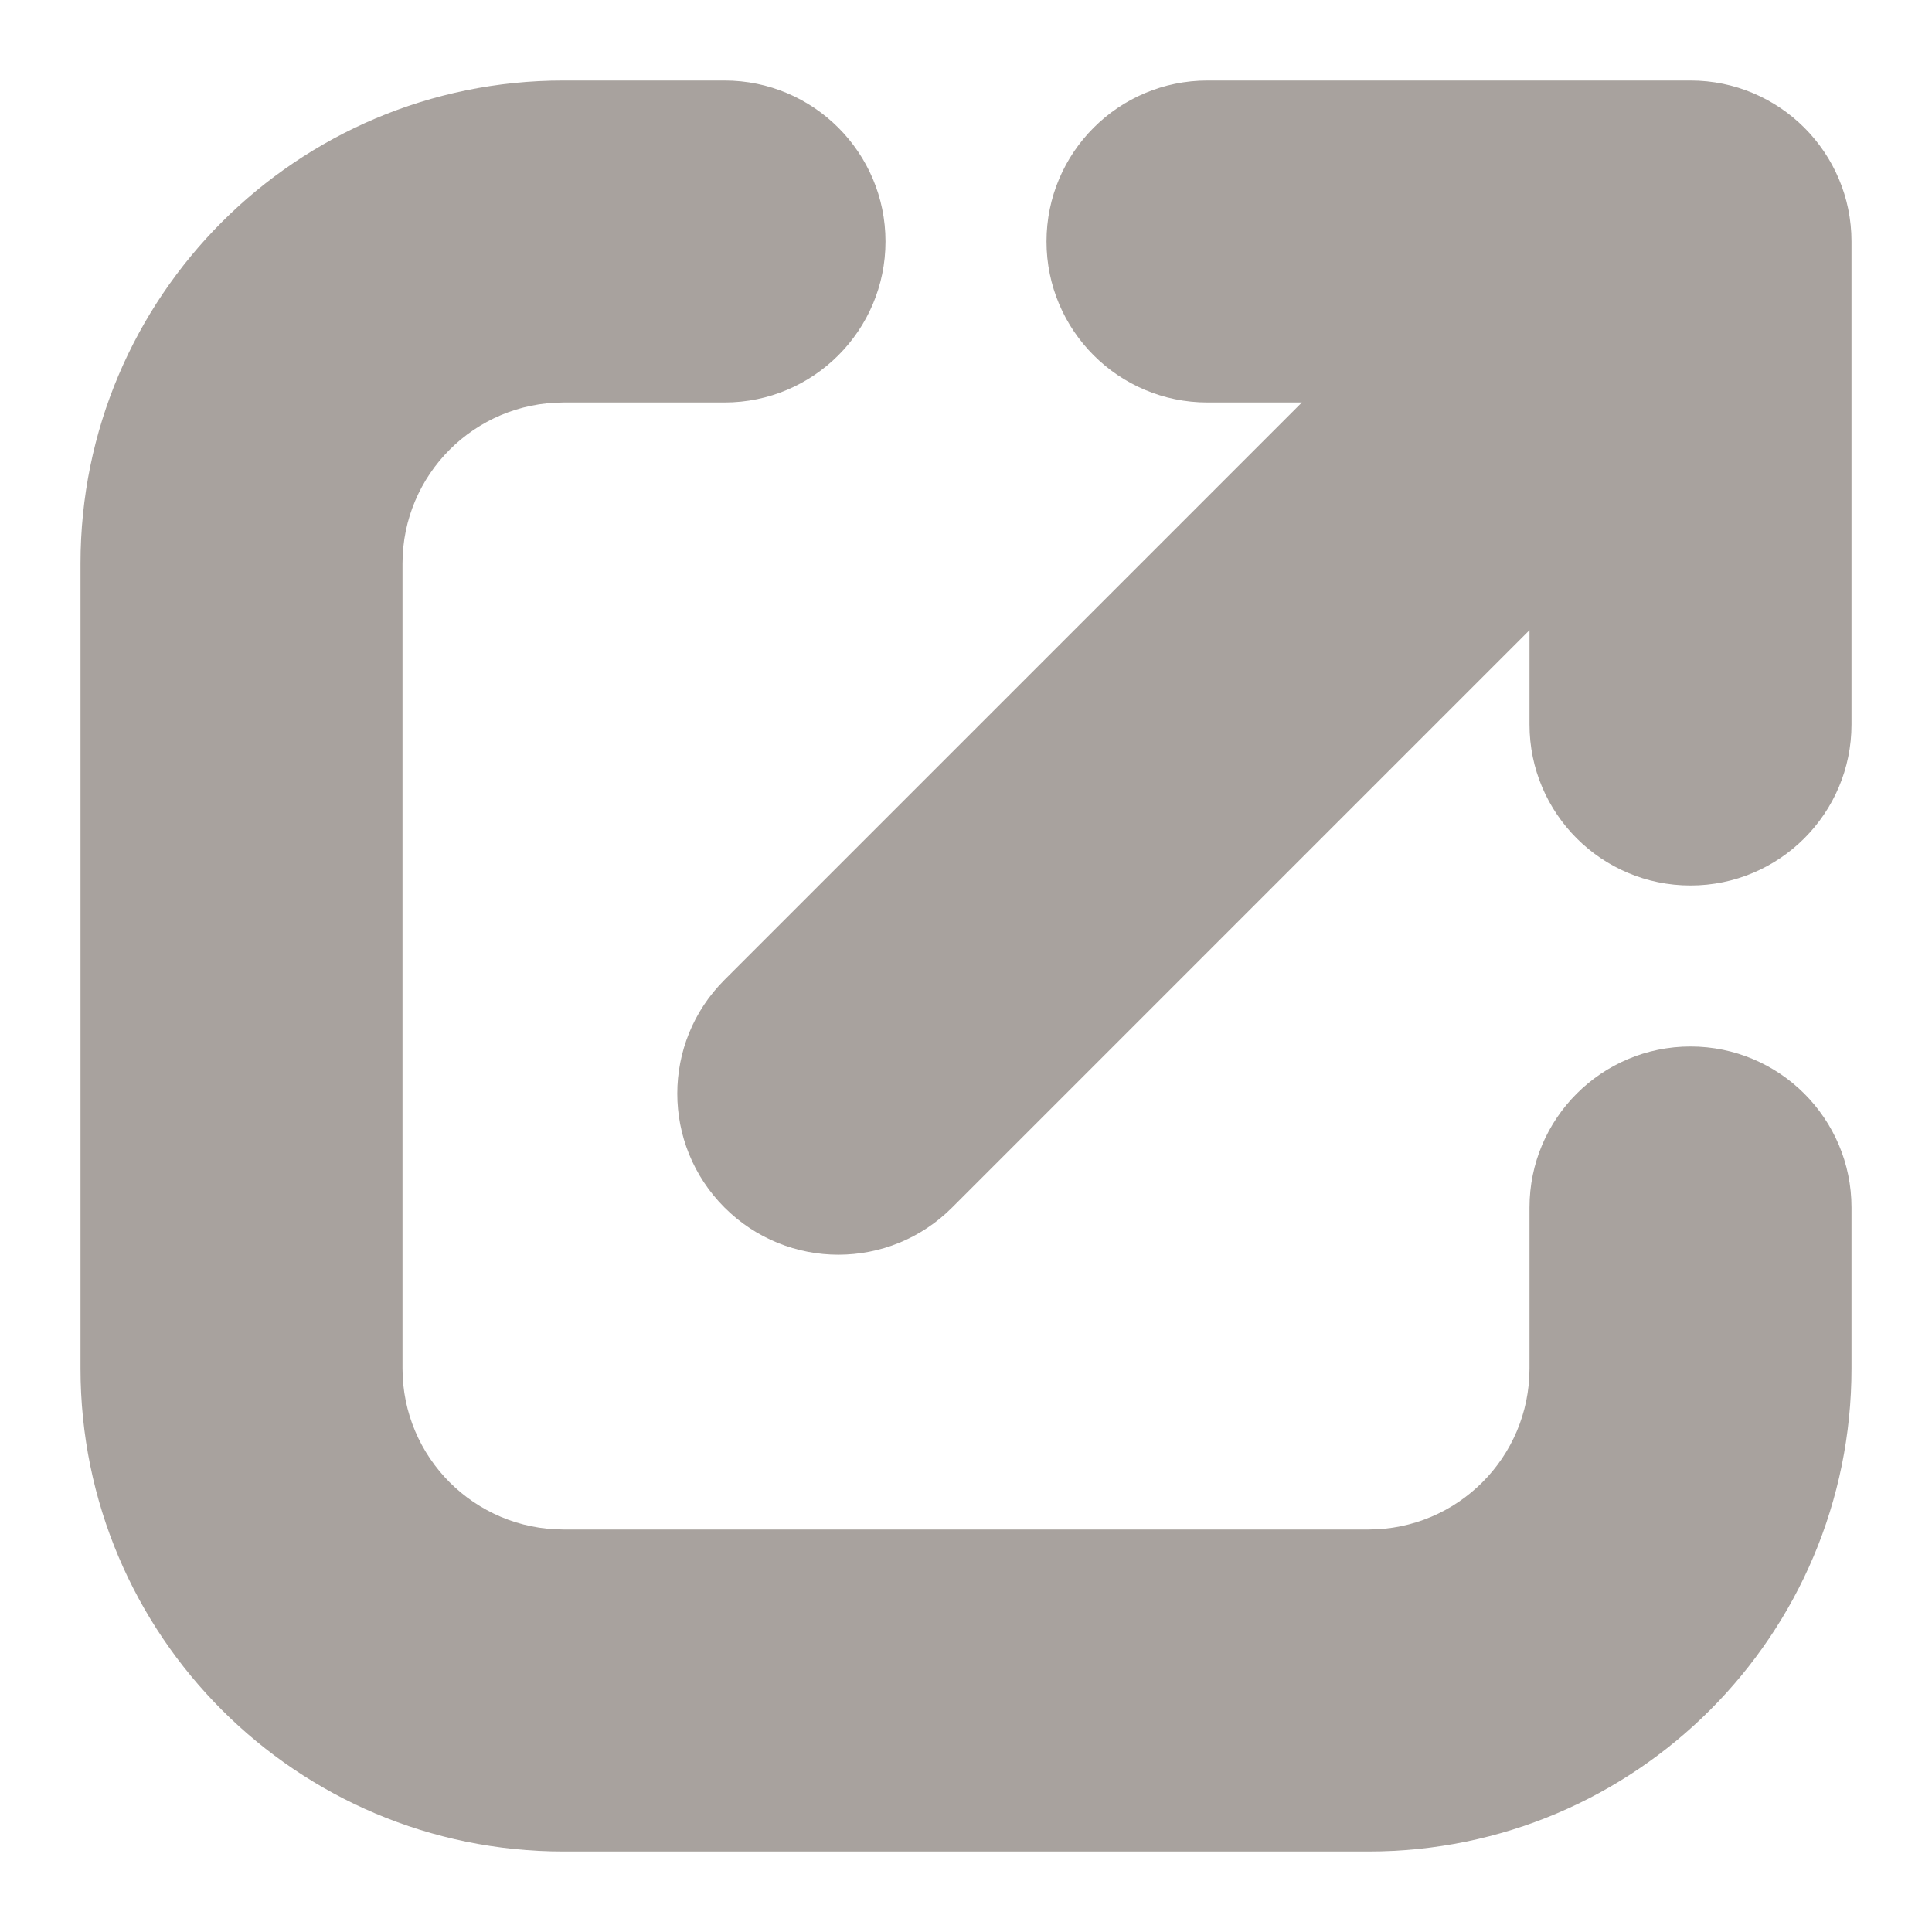 <svg width="12" height="12" viewBox="0 0 12 12" fill="none" xmlns="http://www.w3.org/2000/svg">
<path fill-rule="evenodd" clip-rule="evenodd" d="M0.5 3.5C0.5 1.843 1.843 0.5 3.5 0.5H4.5C5.052 0.5 5.5 0.948 5.5 1.5C5.5 2.052 5.052 2.5 4.5 2.5H3.5C2.948 2.5 2.5 2.948 2.5 3.5V8.5C2.5 9.052 2.948 9.5 3.5 9.5H8.5C9.052 9.5 9.5 9.052 9.5 8.5V7.5C9.5 6.948 9.948 6.5 10.5 6.5C11.052 6.5 11.5 6.948 11.5 7.5V8.5C11.5 10.157 10.157 11.5 8.5 11.5H3.5C1.843 11.5 0.5 10.157 0.5 8.5V3.5ZM6.5 1.5C6.5 0.948 6.948 0.5 7.5 0.5H10.5C11.052 0.5 11.5 0.948 11.5 1.5V4.5C11.5 5.052 11.052 5.5 10.5 5.5C9.948 5.5 9.5 5.052 9.5 4.5V3.914L5.914 7.5C5.524 7.891 4.891 7.891 4.5 7.5C4.109 7.109 4.109 6.476 4.5 6.086L8.086 2.5H7.5C6.948 2.5 6.5 2.052 6.5 1.5Z" fill="#A8A29E"/>
</svg>

